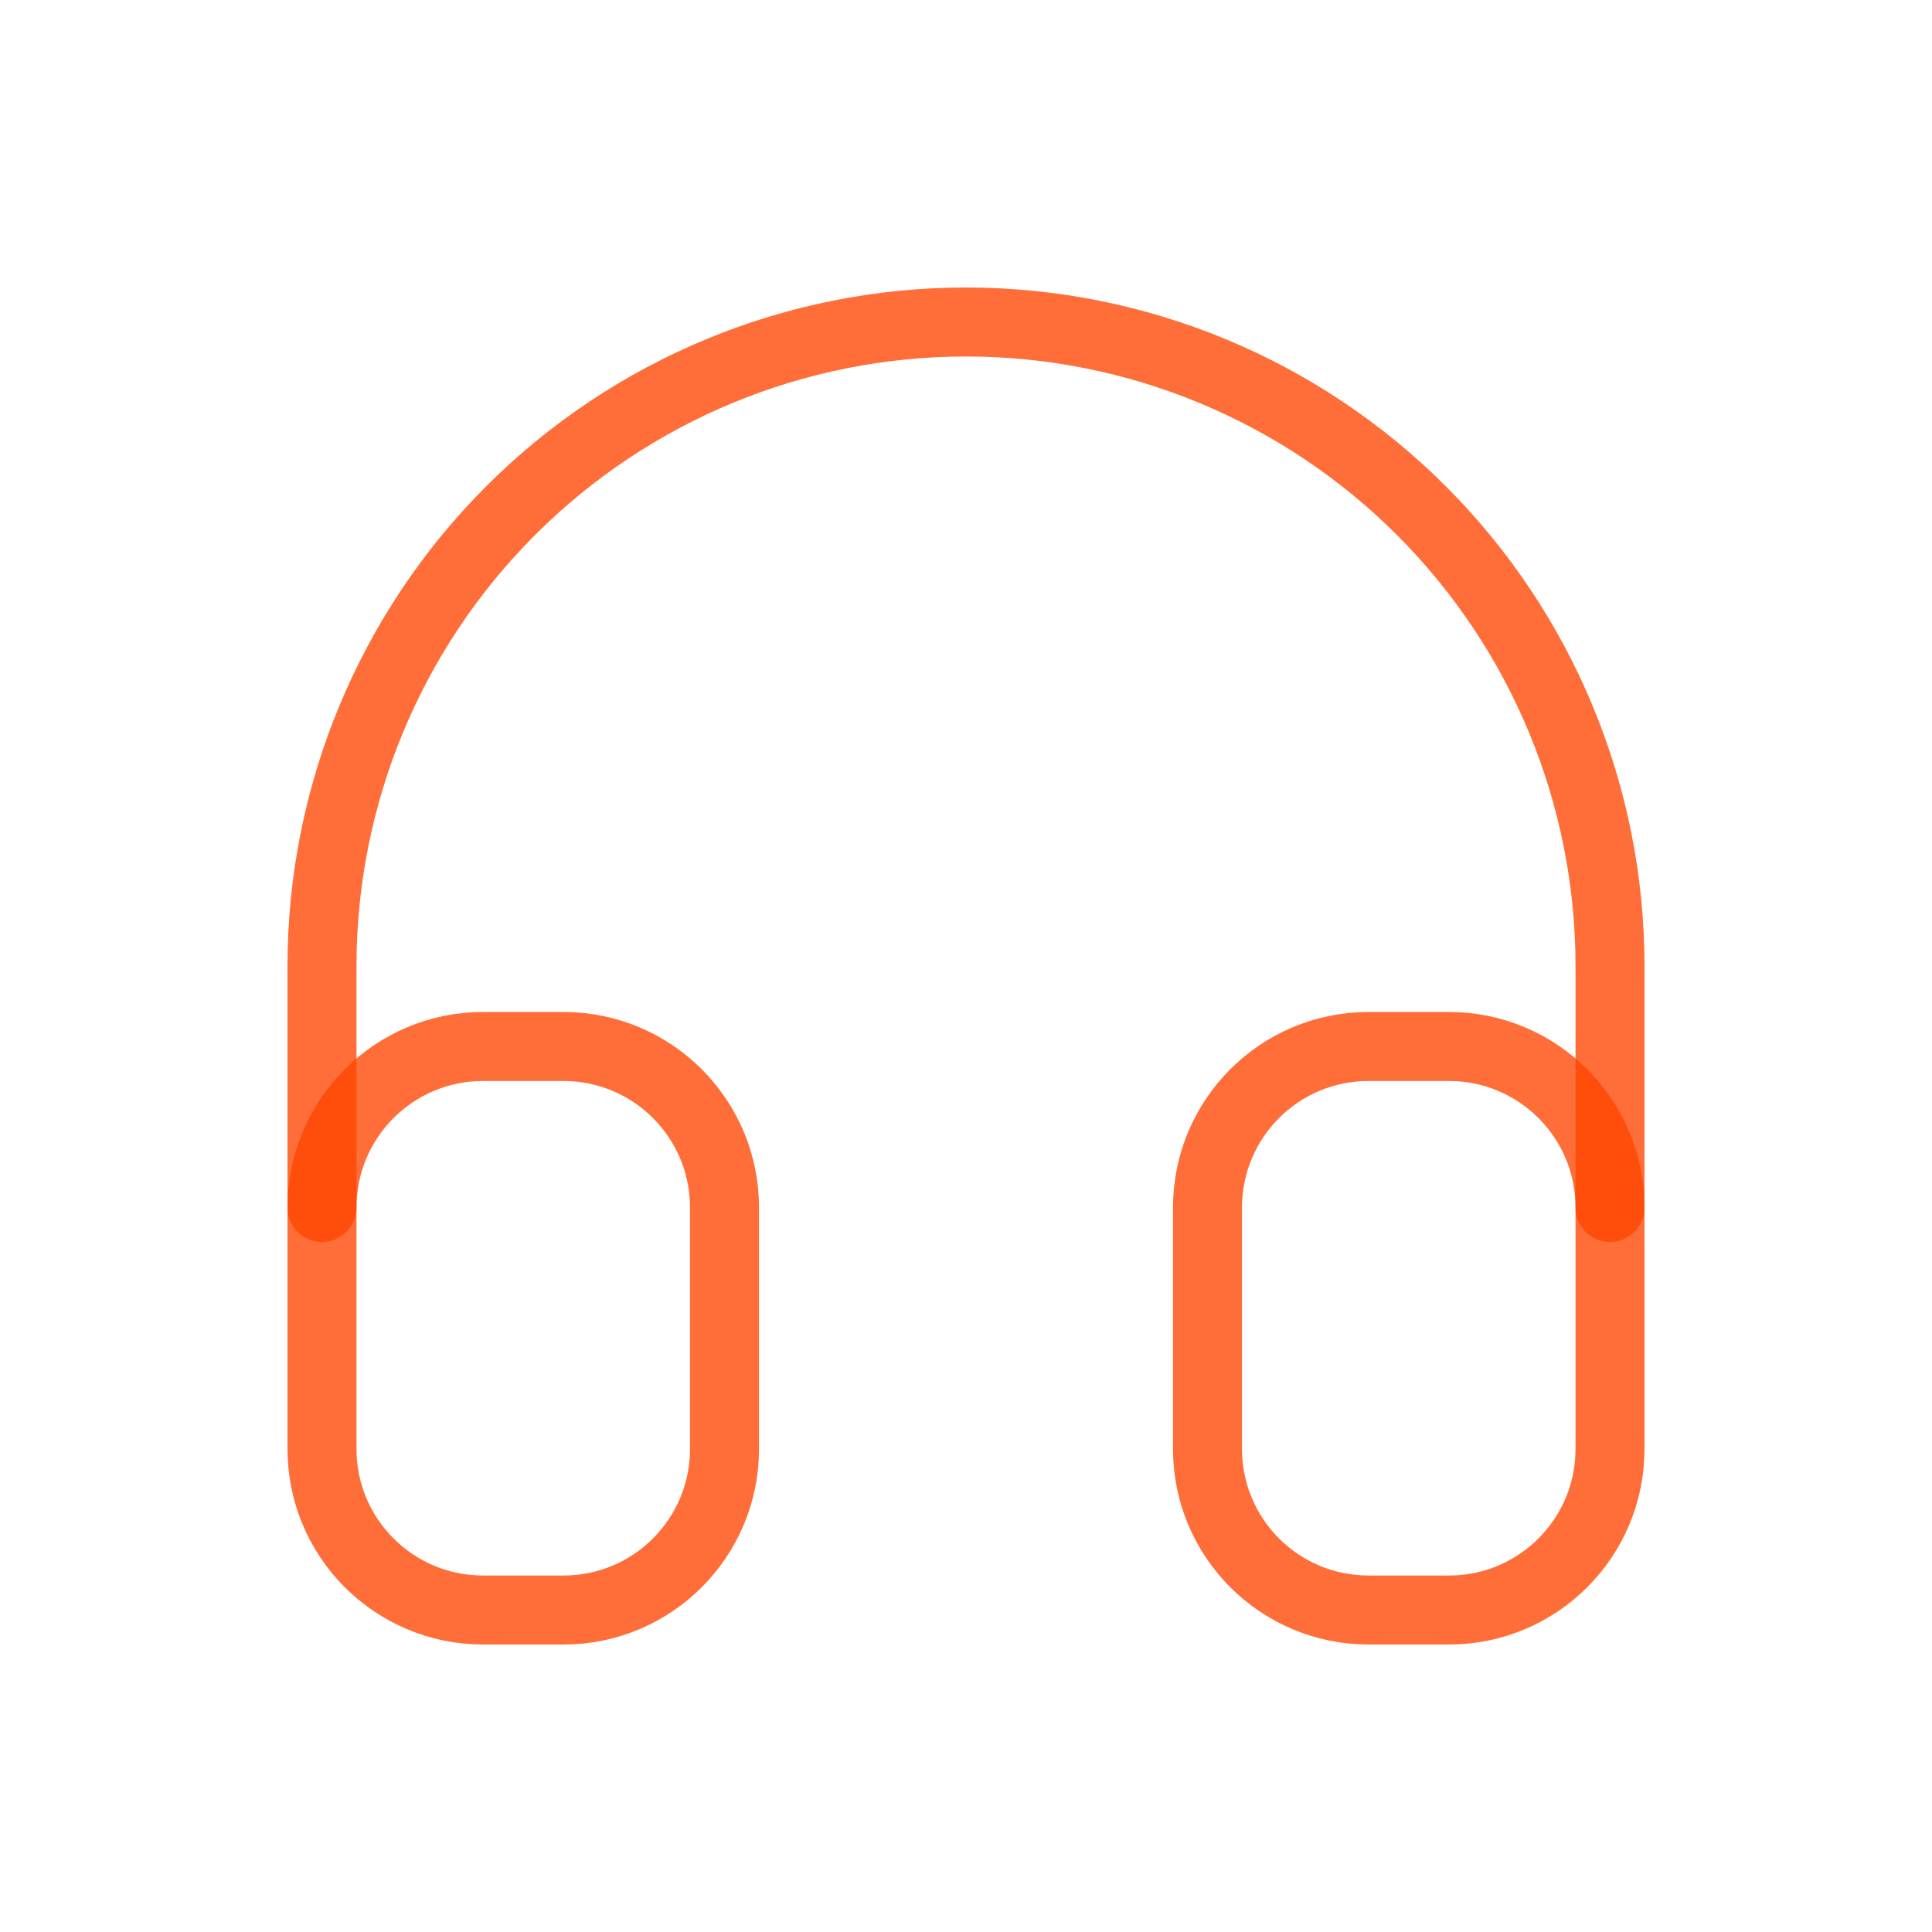<svg width="56" height="56" viewBox="0 0 56 56" fill="none" xmlns="http://www.w3.org/2000/svg">
    <g clip-path="url(#clip0_6553_657)">
        <path d="M16.333 30.333H14C11.423 30.333 9.333 32.423 9.333 35V42C9.333 44.577 11.423 46.667 14 46.667H16.333C18.911 46.667 21 44.577 21 42V35C21 32.423 18.911 30.333 16.333 30.333Z" stroke="#FF4500" stroke-opacity="0.78" stroke-width="2" stroke-linecap="round" stroke-linejoin="round"/>
        <path d="M42 30.333H39.667C37.089 30.333 35 32.423 35 35V42C35 44.577 37.089 46.667 39.667 46.667H42C44.577 46.667 46.667 44.577 46.667 42V35C46.667 32.423 44.577 30.333 42 30.333Z" stroke="#FF4500" stroke-opacity="0.78" stroke-width="2" stroke-linecap="round" stroke-linejoin="round"/>
        <path d="M9.333 35V28C9.333 23.049 11.3 18.301 14.801 14.801C18.301 11.3 23.049 9.333 28 9.333C32.951 9.333 37.699 11.3 41.199 14.801C44.7 18.301 46.667 23.049 46.667 28V35" stroke="#FF4500" stroke-opacity="0.78" stroke-width="2" stroke-linecap="round" stroke-linejoin="round"/>
    </g>
    <defs>
        <clipPath id="clip0_6553_657">
            <rect width="56" height="56" fill="white"/>
        </clipPath>
    </defs>
</svg>
